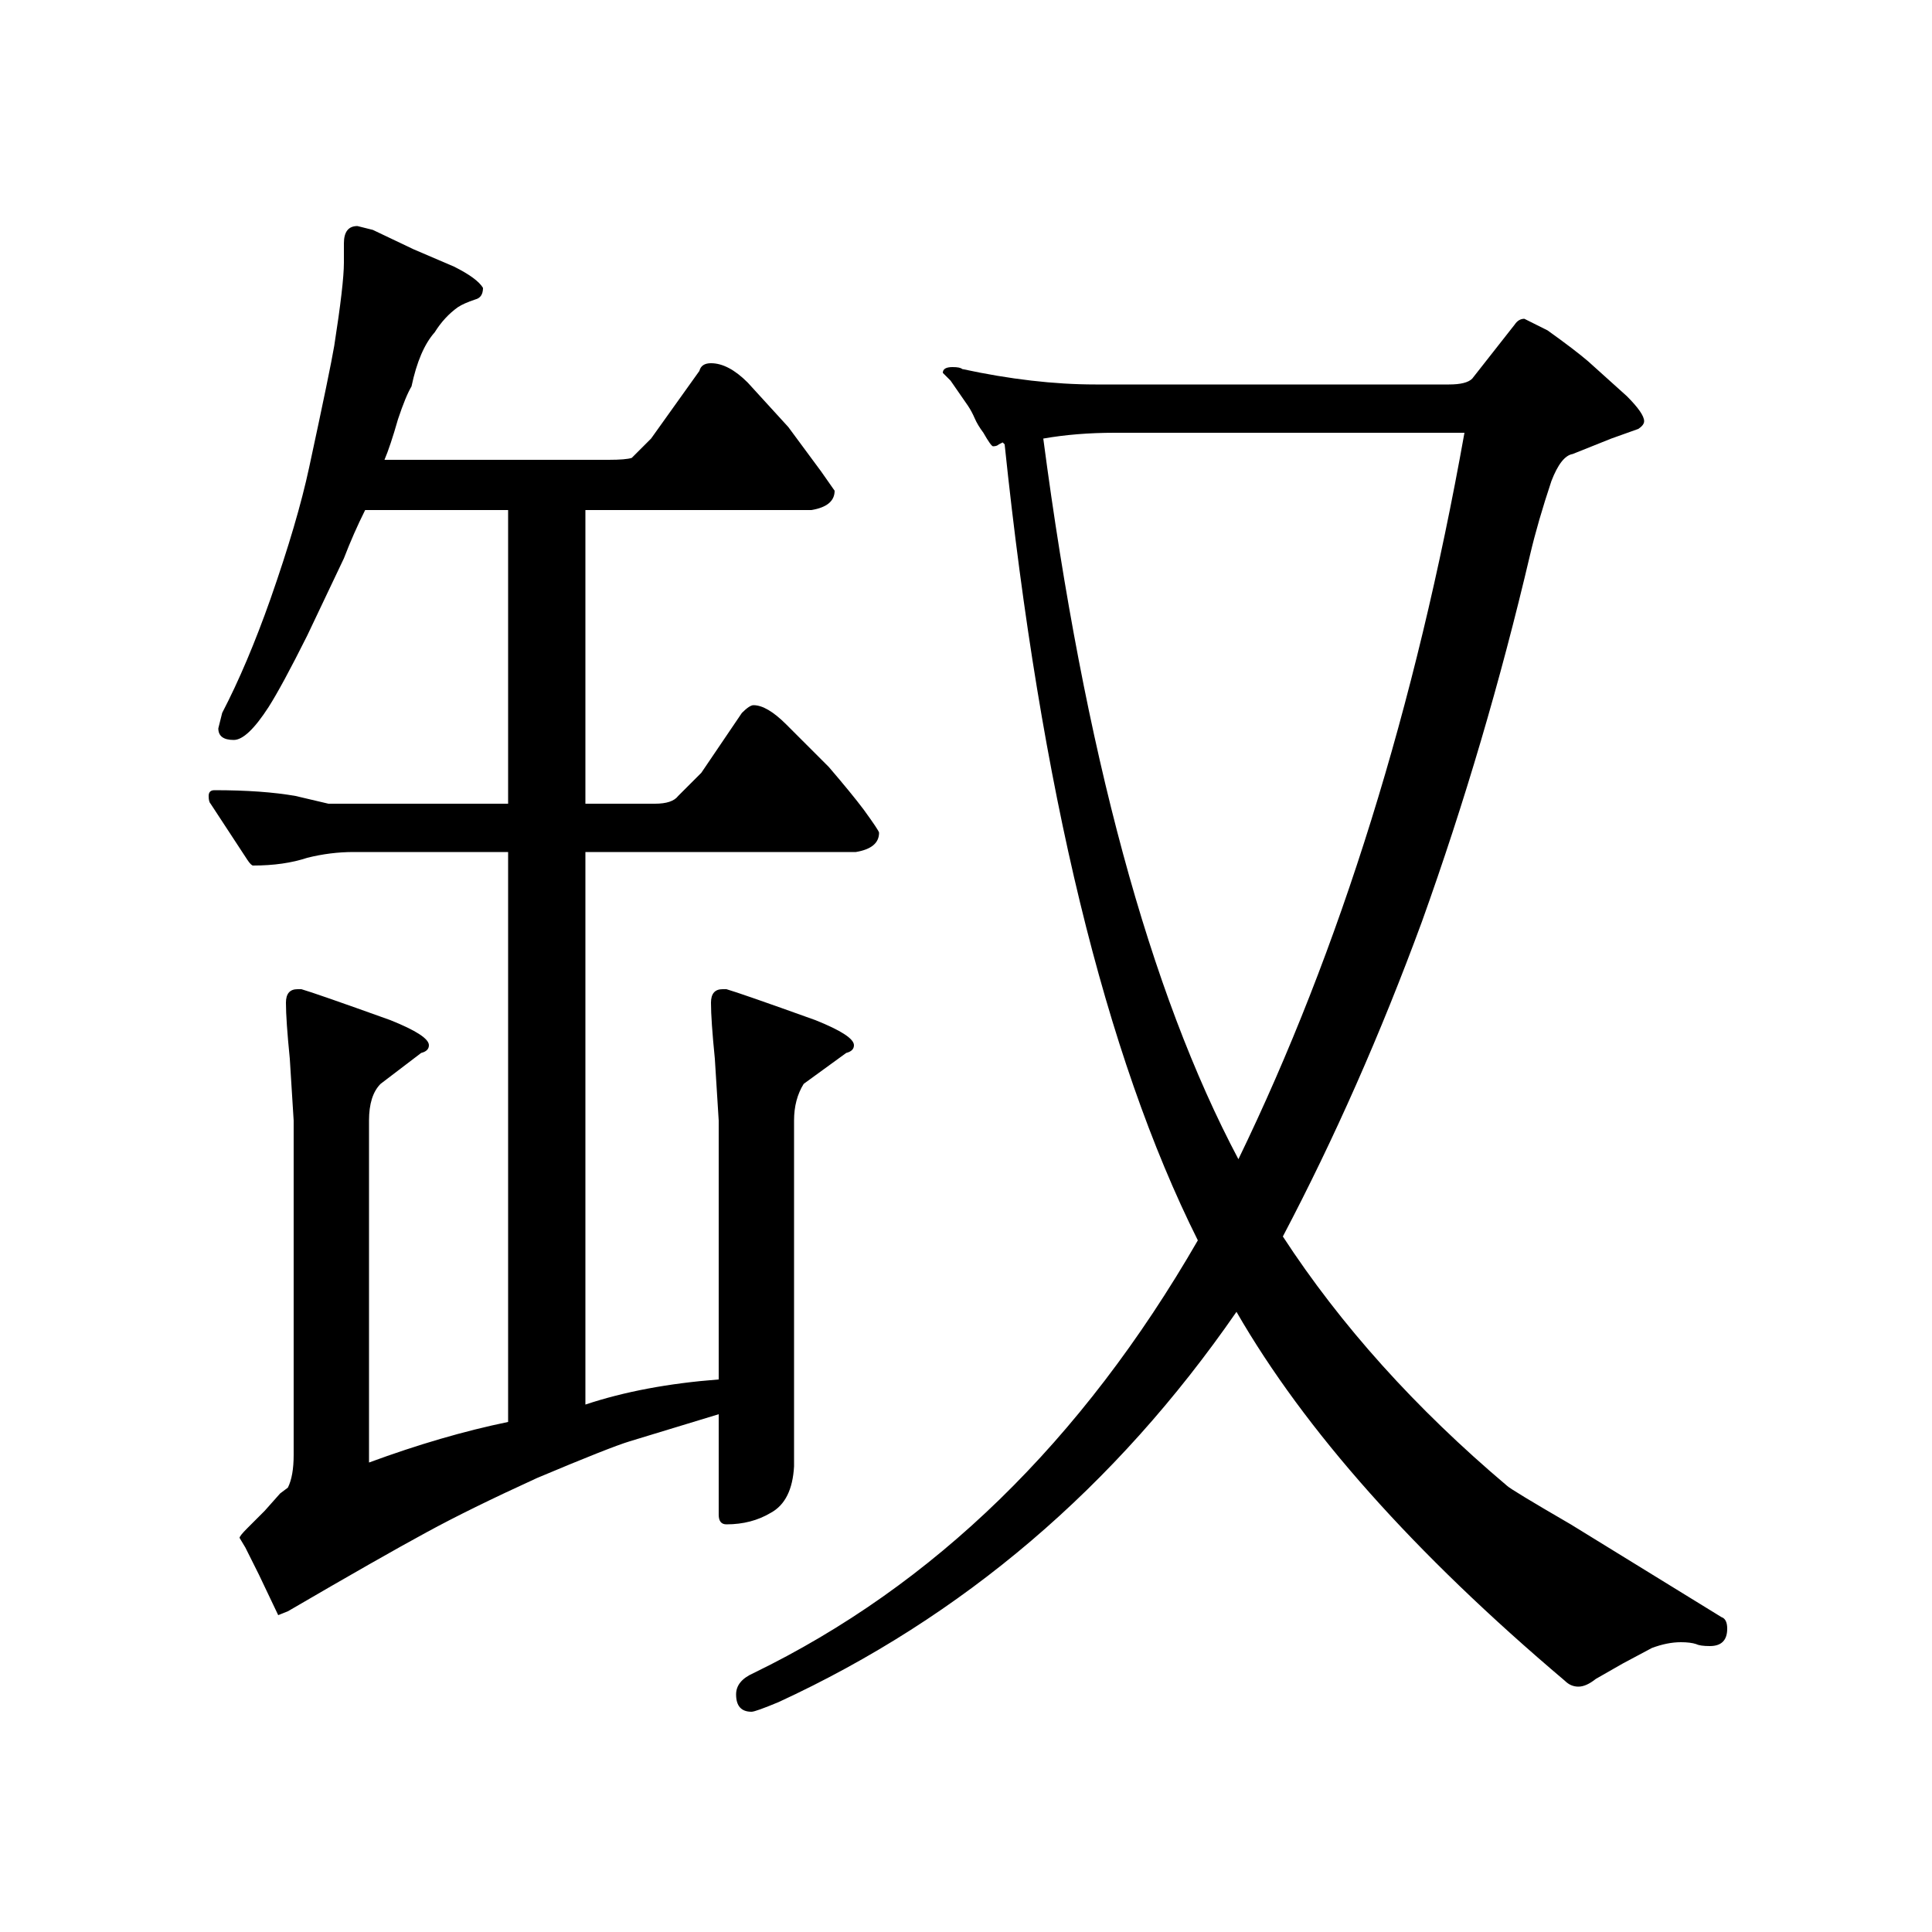 <?xml version="1.0" standalone="no"?>
<!DOCTYPE svg PUBLIC "-//W3C//DTD SVG 1.1//EN" "http://www.w3.org/Graphics/SVG/1.1/DTD/svg11.dtd" >
<svg xmlns="http://www.w3.org/2000/svg" xmlns:xlink="http://www.w3.org/1999/xlink" version="1.1" viewBox="0 -200 1000 1000">
  <g transform="matrix(1 0 0 -1 0 800)">
   <path fill="currentColor"
d="M399 217q-10 -6 -23 -6q-4 0 -4 5v52l-46 -14q-10 -3 -48 -19q-35 -16 -57 -28q-24 -13 -72 -41l-5 -2l-10 21l-7 14l-3 5q0 1 4 5l9 9l8 9l4 3q3 6 3 17v173l-2 32q-2 20 -2 29q0 7 6 7h2q7 -2 46 -16q20 -8 20 -13q0 -3 -4 -4l-21 -16q-6 -6 -6 -19v-177q38 14 72 21
v295h-80q-12 0 -24 -3q-12 -4 -28 -4q-1 0 -3 3l-19 29q-1 1 -1 4t3 3q25 0 42 -3l17 -4h93v152h-74q-6 -12 -11 -25l-19 -40q-13 -26 -20 -37q-11 -17 -18 -17q-8 0 -8 6l2 8q13 25 25 59q14 40 20 68q11 51 13 63q5 32 5 43v10q0 9 7 9l8 -2l21 -10l21 -9q12 -6 15 -11
q0 -5 -4 -6q-6 -2 -9 -4q-7 -5 -12 -13q-8 -9 -12 -28q-3 -5 -7 -17q-4 -14 -7 -21h116q9 0 12 1l10 10l25 35q1 4 6 4q9 0 19 -10l21 -23l17 -23l7 -10q0 -8 -12 -10h-117v-152h36q9 0 12 4l12 12l21 31q4 4 6 4q7 0 17 -10l22 -22q12 -14 18 -22q8 -11 8 -12q0 -8 -12 -10
h-140v-286q30 10 69 13v134l-2 32q-2 20 -2 29q0 7 6 7h2q7 -2 46 -16q20 -8 20 -13q0 -3 -4 -4l-22 -16q-5 -8 -5 -19v-179q-1 -18 -12 -24zM894 157q0 -9 -9 -9q-5 0 -7 1q-3 1 -8 1q-7 0 -15 -3l-15 -8l-14 -8q-5 -4 -9 -4t-7 3q-117 99 -170 191q-94 -136 -237 -202
q-12 -5 -14 -5q-8 0 -8 9q0 7 9 11q140 68 230 224q-72 144 -100 412l-1 1l-2 -1q-1 -1 -3 -1q-1 0 -5 7q-3 4 -4.5 7.5t-3.5 6.5l-9 13l-4 4q0 3 5 3q4 0 5 -1q37 -8 69 -8h183q9 0 12 3l22 28q2 3 5 3l12 -6q14 -10 21 -16l20 -18q9 -9 9 -13q0 -2 -3 -4l-14 -5l-20 -8
q-6 -1 -11 -14q-7 -21 -11 -38q-23 -98 -56 -190q-32 -87 -72 -163q45 -69 116 -129q2 -2 33 -20l78 -48q3 -1 3 -6zM641 400q79 163 117 376h-181q-20 0 -37 -3q32 -243 101 -373zM124 204z" />
  </g>

</svg>

